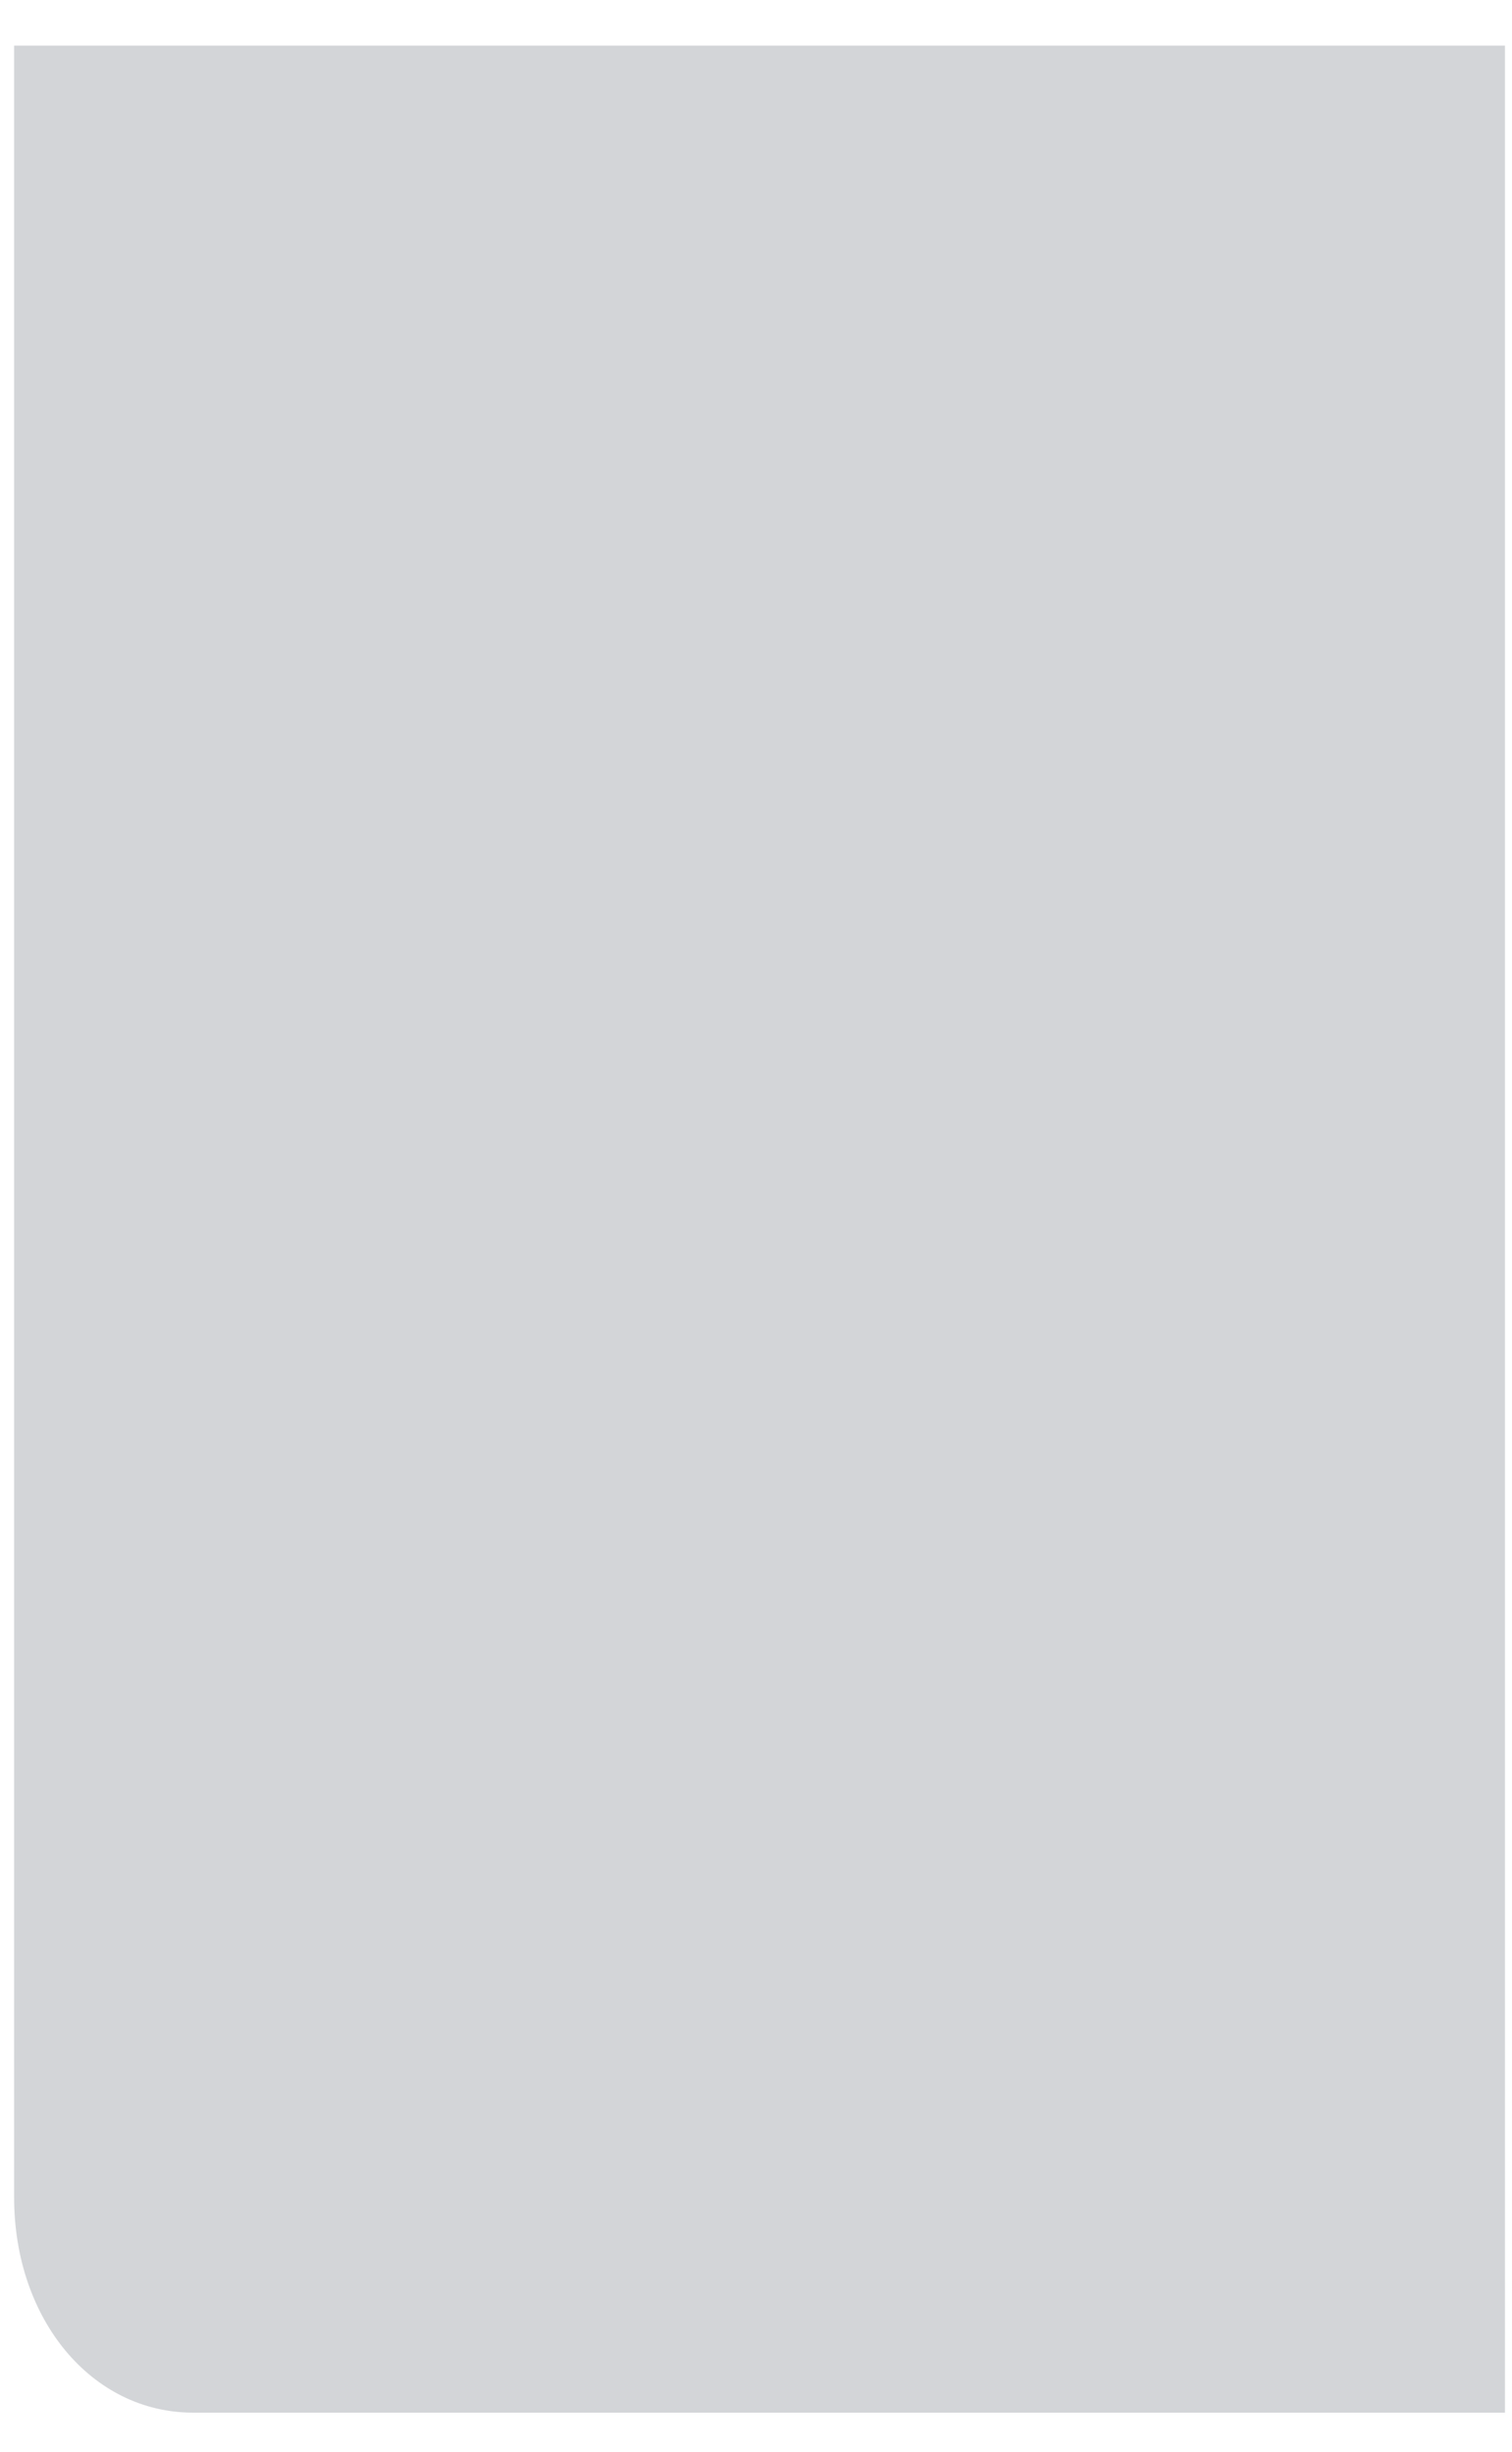 <svg width="29" height="47" viewBox="0 0 29 47" fill="none" xmlns="http://www.w3.org/2000/svg">
<path d="M28.865 0.875H0.271V42.124C0.271 44.461 1.758 46.249 3.703 46.249H28.865V0.875Z" fill="#D3D5D8"/>
</svg>

